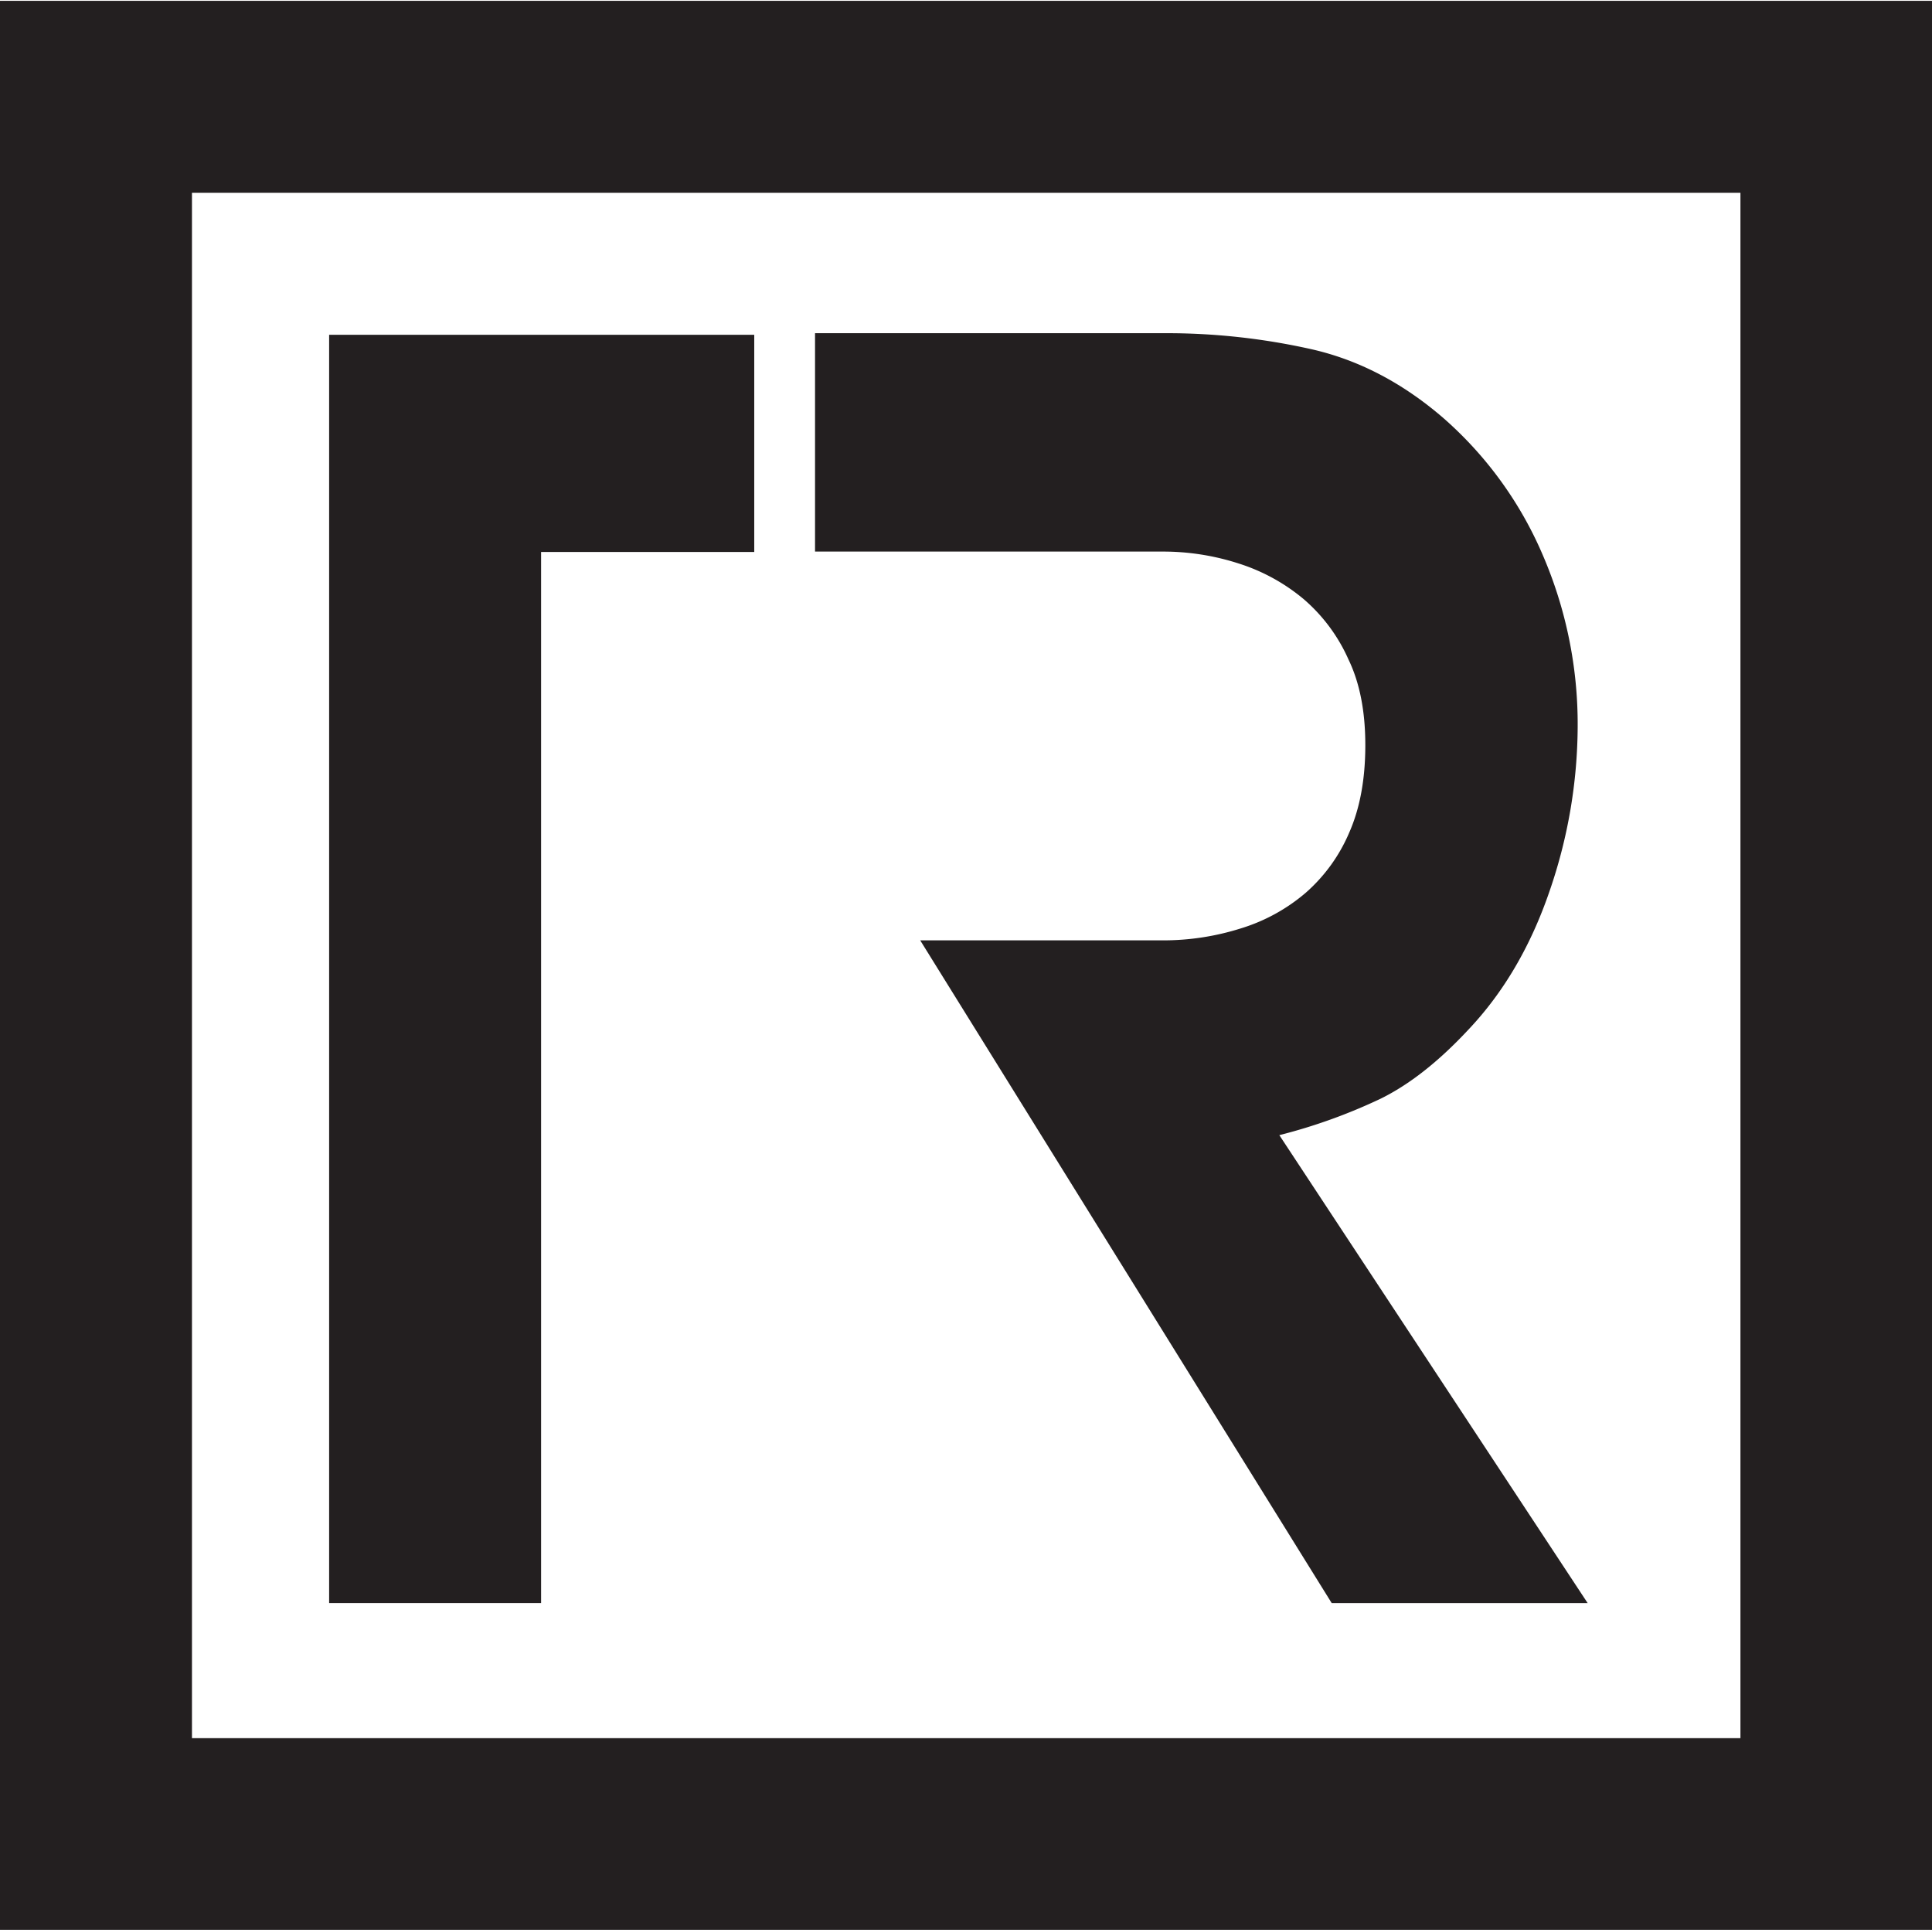 <svg id="Layer_1" data-name="Layer 1" xmlns="http://www.w3.org/2000/svg" viewBox="0 0 483.1 482.5"><defs><style>.cls-1{fill:none;stroke:#231f20;stroke-miterlimit:10;stroke-width:48px;}.cls-2{fill:#231f20;}</style></defs><title>aapa</title><rect class="cls-1" x="24" y="24.2" width="435.2" height="434.36"/><path class="cls-2" d="M188.6,83.7V138H135.3V400.8h-53V83.7Z"/><path class="cls-2" d="M397,400.8H333L230.1,235.1h60.6a64.3,64.3,0,0,0,19.6-3,45.3,45.3,0,0,0,16.2-8.9,41.7,41.7,0,0,0,10.9-15.1q4-9.1,4-21.8t-4.2-21.4A42.7,42.7,0,0,0,326,149.8a47.8,47.8,0,0,0-16.2-8.9,61.4,61.4,0,0,0-19-3H203.8V83.3h87.3a165.5,165.5,0,0,1,36.8,4q17.7,4,33,17.2a95.2,95.2,0,0,1,24.8,34.1,106.7,106.7,0,0,1,8.8,43,127.5,127.5,0,0,1-7,41.1q-7.1,20.8-20.4,34.8-11.1,11.9-21.9,17.2a137.9,137.9,0,0,1-25.3,9.1Z"/></svg>